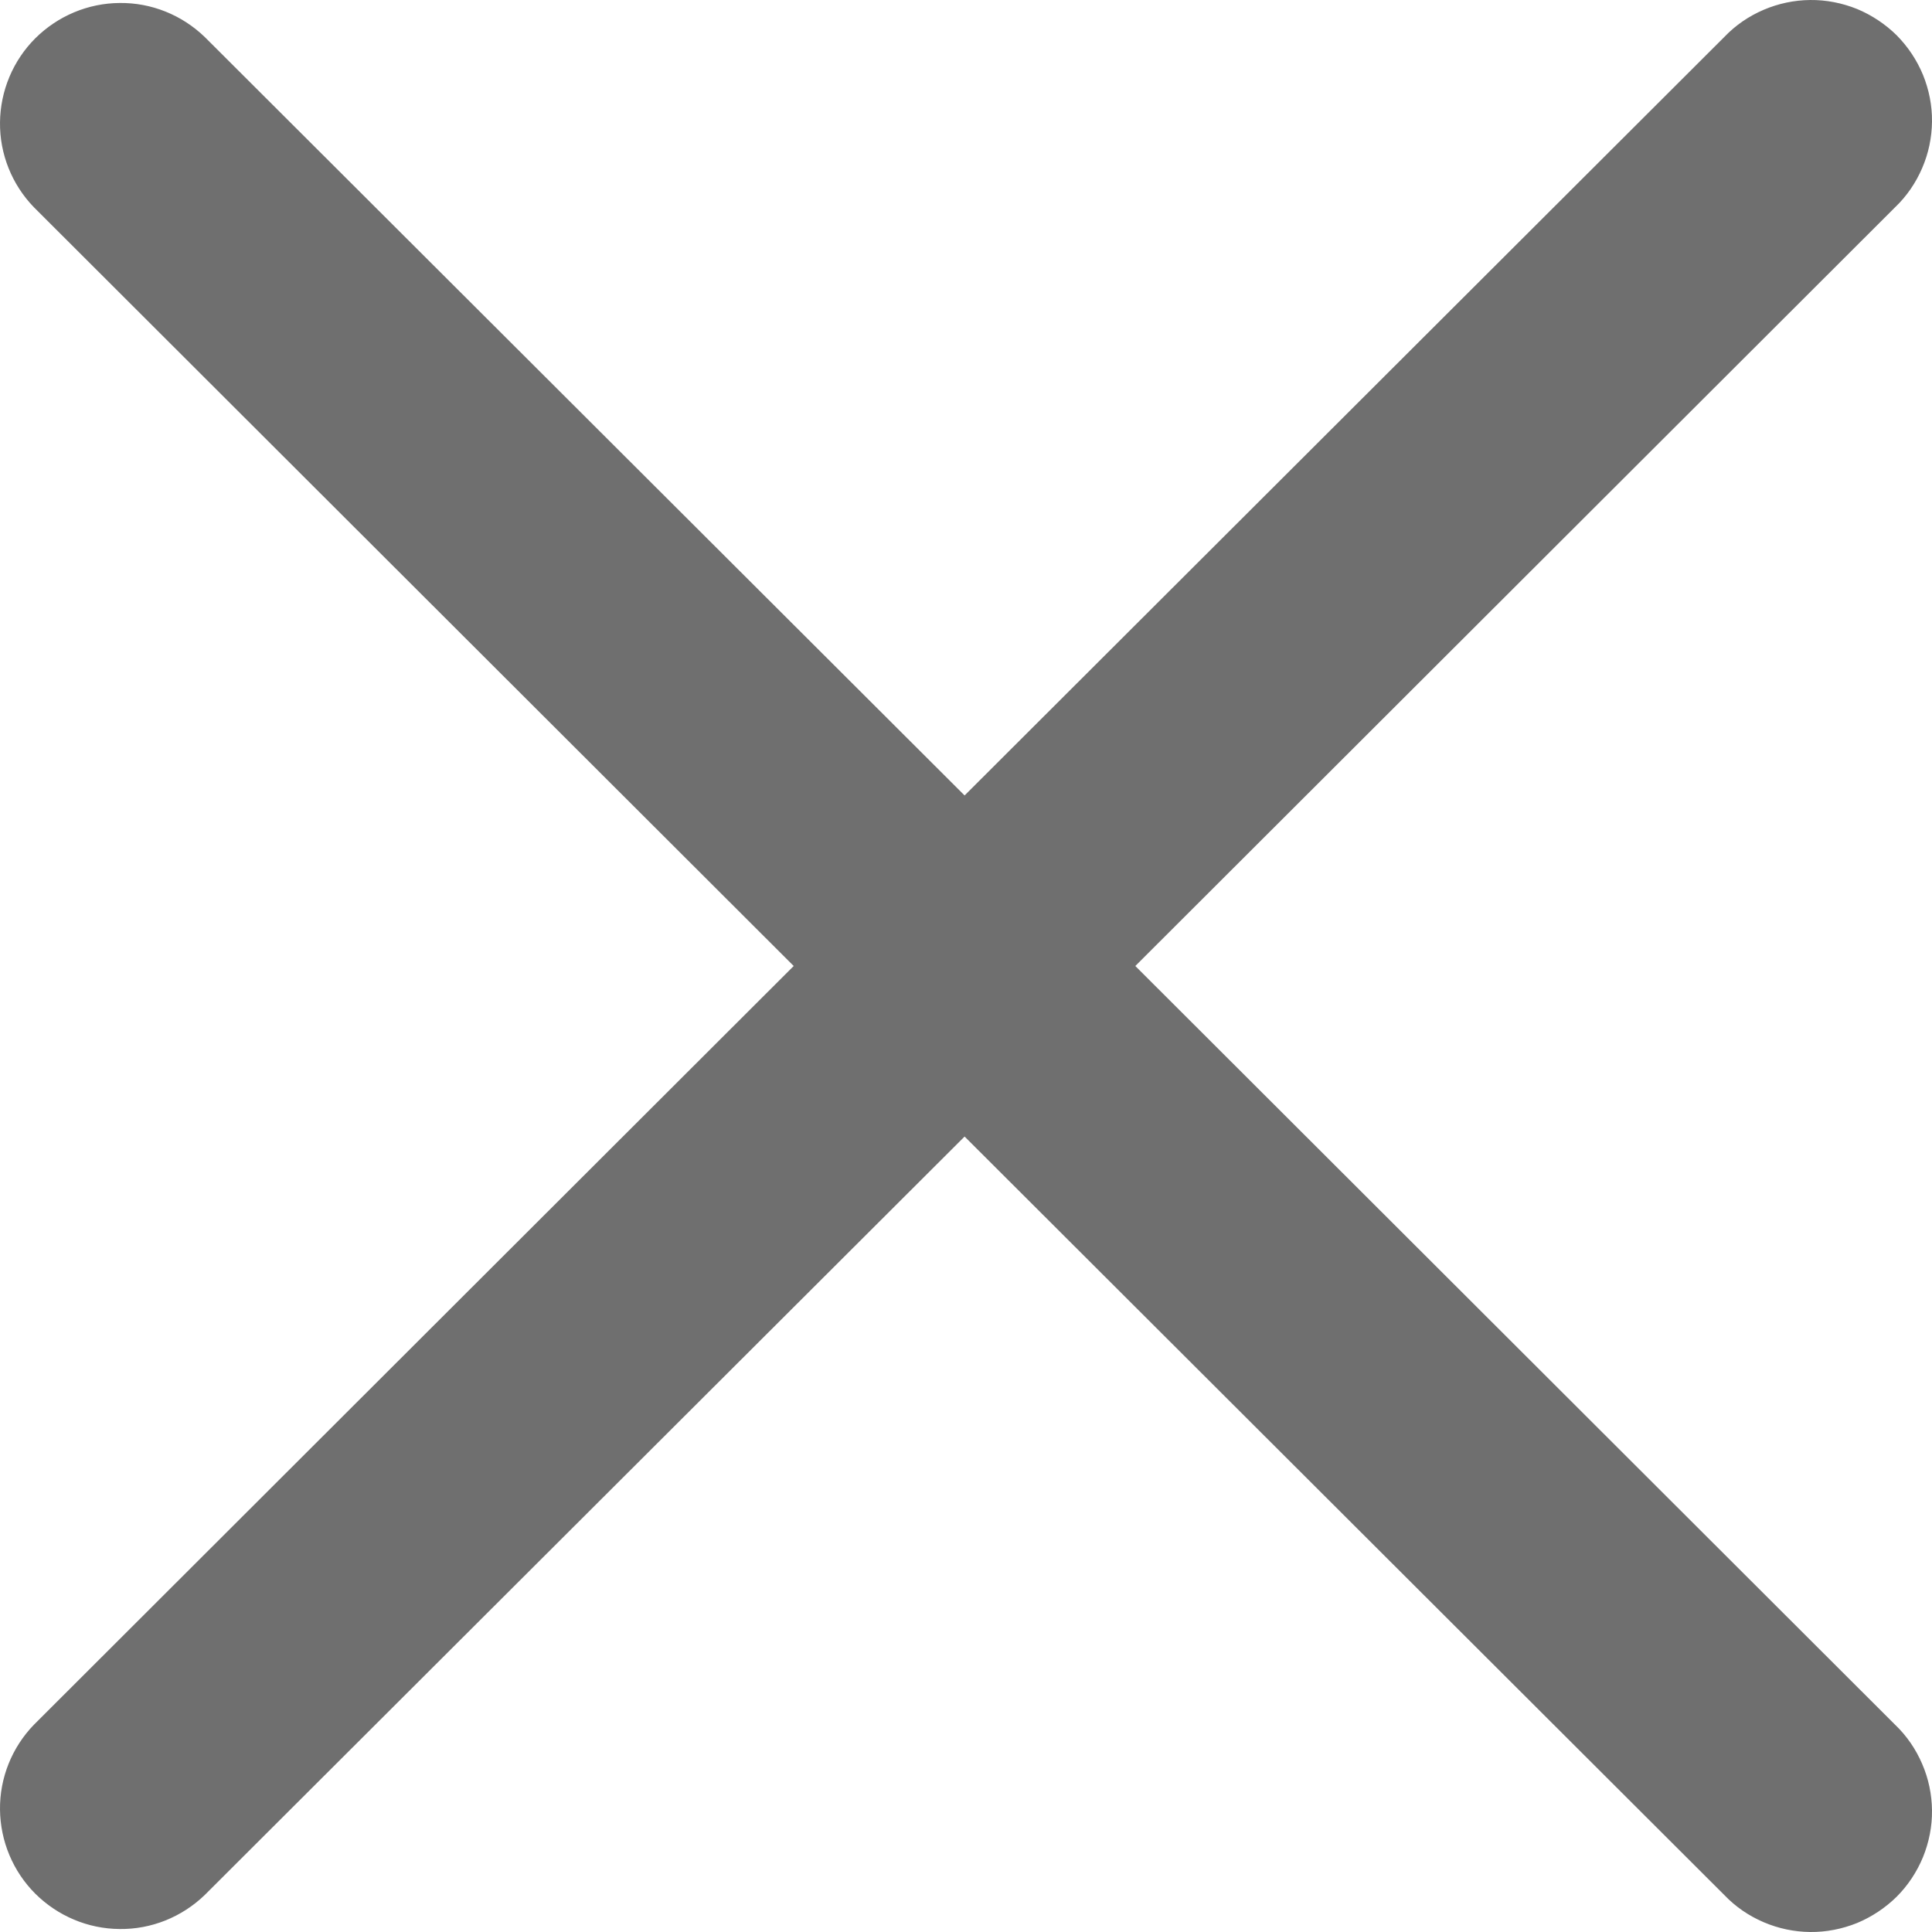 <svg width="11" height="11" viewBox="0 0 11 11" fill="none" xmlns="http://www.w3.org/2000/svg">
<path d="M0.193 9.82L4.519 5.5L0.193 1.18C0.068 1.051 -0.002 0.877 2.59892e-05 0.697C0.002 0.517 0.074 0.345 0.201 0.218C0.329 0.091 0.501 0.018 0.682 0.017C0.862 0.015 1.035 0.085 1.165 0.21L5.492 4.529L9.818 0.21C9.881 0.144 9.957 0.092 10.041 0.056C10.125 0.02 10.215 0.001 10.306 2.59182e-05C10.398 -0.001 10.488 0.017 10.573 0.051C10.657 0.086 10.734 0.137 10.799 0.201C10.863 0.266 10.914 0.342 10.949 0.427C10.983 0.511 11.001 0.601 11 0.692C10.999 0.784 10.98 0.874 10.944 0.957C10.908 1.041 10.856 1.117 10.79 1.18L6.464 5.5L10.79 9.82C10.856 9.883 10.908 9.959 10.944 10.043C10.98 10.126 10.999 10.216 11 10.308C11.001 10.399 10.983 10.489 10.949 10.573C10.914 10.658 10.863 10.735 10.799 10.799C10.734 10.863 10.657 10.914 10.573 10.949C10.488 10.983 10.398 11.001 10.306 11C10.215 10.999 10.125 10.98 10.041 10.944C9.957 10.908 9.881 10.856 9.818 10.79L5.492 6.471L1.165 10.79C1.035 10.915 0.862 10.985 0.682 10.983C0.501 10.982 0.329 10.909 0.201 10.782C0.074 10.655 0.002 10.483 2.59892e-05 10.303C-0.002 10.123 0.068 9.949 0.193 9.82Z" fill="#6F6F6F"/>
</svg>
